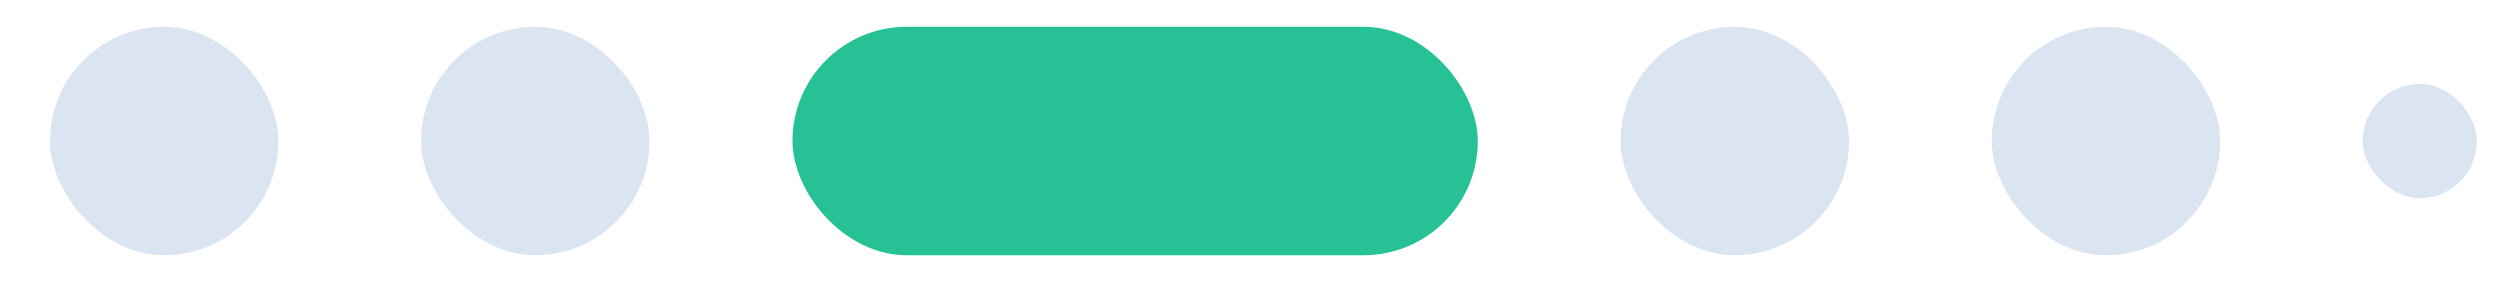 <svg width="50" height="6" viewBox="0 0 50 6" fill="none" xmlns="http://www.w3.org/2000/svg">
<g id="Group">
<rect id="Rectangle" x="47.254" y="1.679" width="2.284" height="2.284" rx="1.142" fill="#DBE5F1"/>
<rect id="Rectangle_2" x="0.999" y="0.536" width="4.569" height="4.569" rx="2.284" fill="#DBE5F1"/>
<rect id="Rectangle_3" x="39.835" y="0.536" width="4.569" height="4.569" rx="2.284" fill="#DBE5F1"/>
<rect id="Rectangle_4" x="32.412" y="0.536" width="4.569" height="4.569" rx="2.284" fill="#DBE5F1"/>
<rect id="Rectangle_5" x="15.85" y="0.536" width="13.706" height="4.569" rx="2.284" fill="#26C296"/>
<rect id="Rectangle_6" x="8.422" y="0.536" width="4.569" height="4.569" rx="2.284" fill="#DBE5F1"/>
</g>
</svg>
